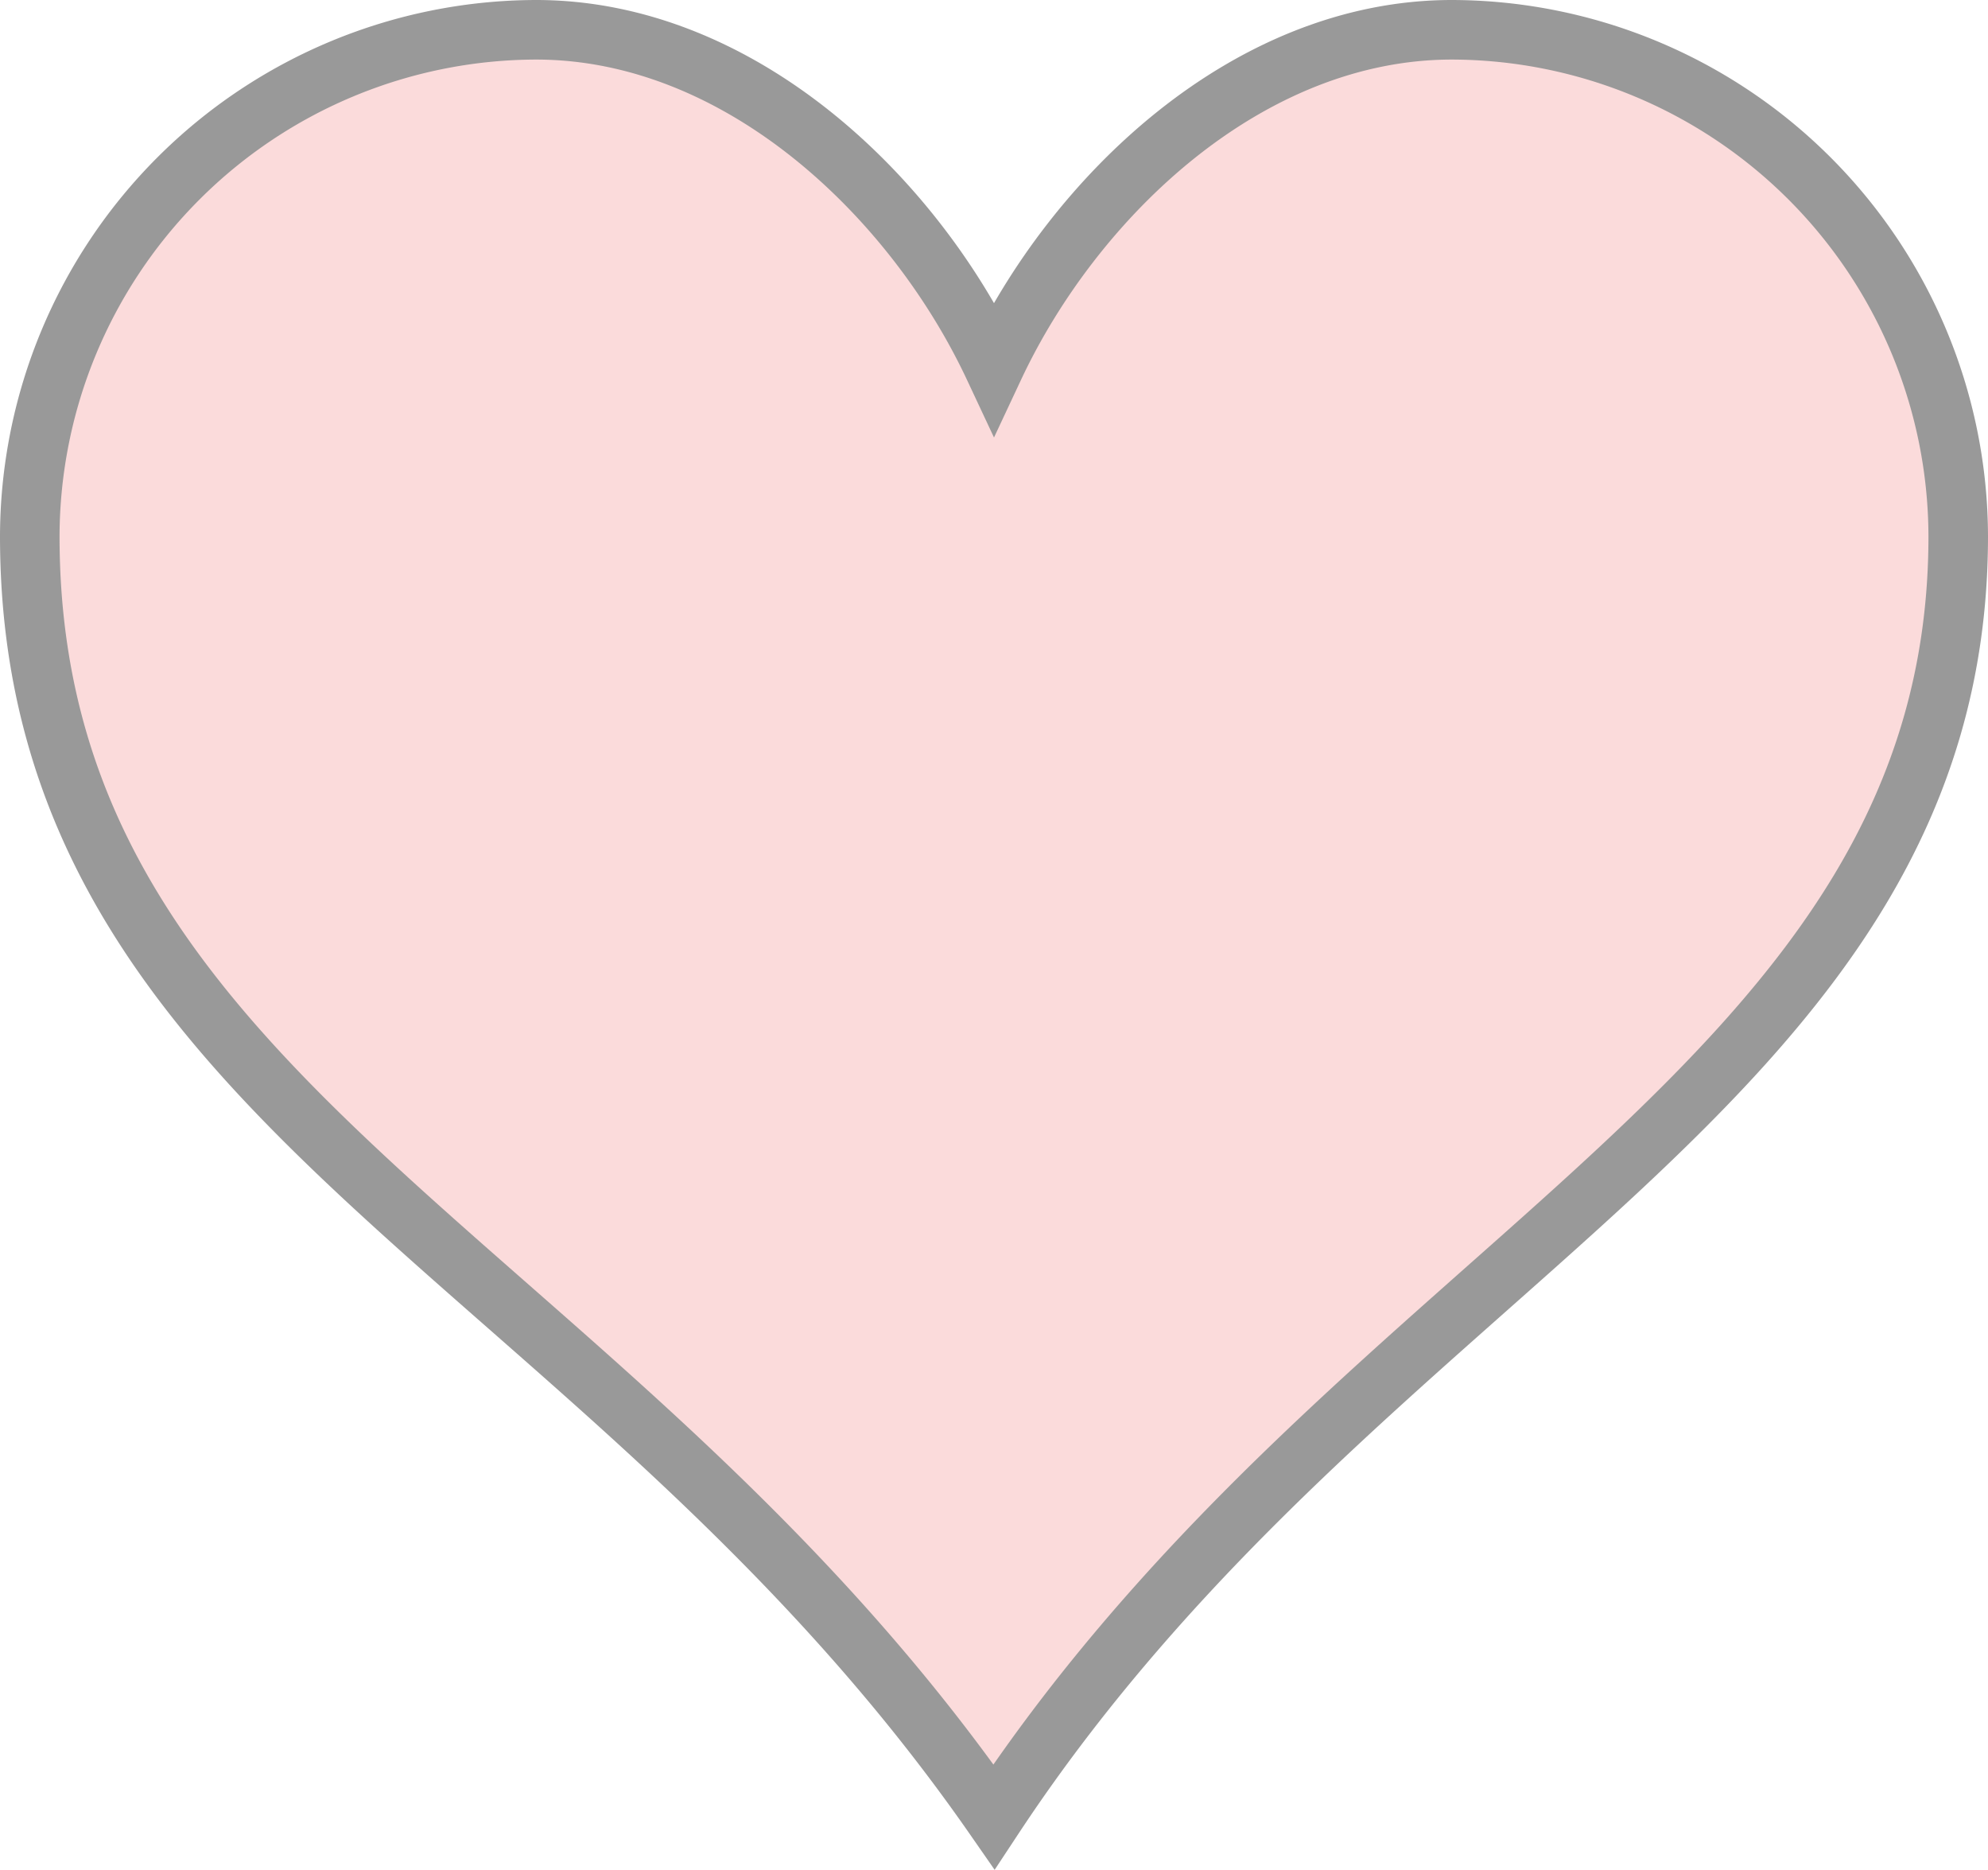 <svg xmlns="http://www.w3.org/2000/svg" viewBox="810.3 125.306 33.384 31.391">
  <defs>
    <style>
      .cls-1 {
        fill: rgba(240,112,112,0.25);
        stroke: #999;
      }
    </style>
  </defs>
  <path id="Path_132" data-name="Path 132" class="cls-1" d="M23.883,0c-3.418,0-6.342,2.789-7.691,5.667C14.843,2.789,11.919,0,8.5,0A8.523,8.523,0,0,0,0,8.5C0,18.036,9.625,20.555,16.192,30,22.4,20.6,32.384,17.766,32.384,8.5a8.523,8.523,0,0,0-8.5-8.5Z" transform="translate(810.8 125.806)"/>
</svg>
